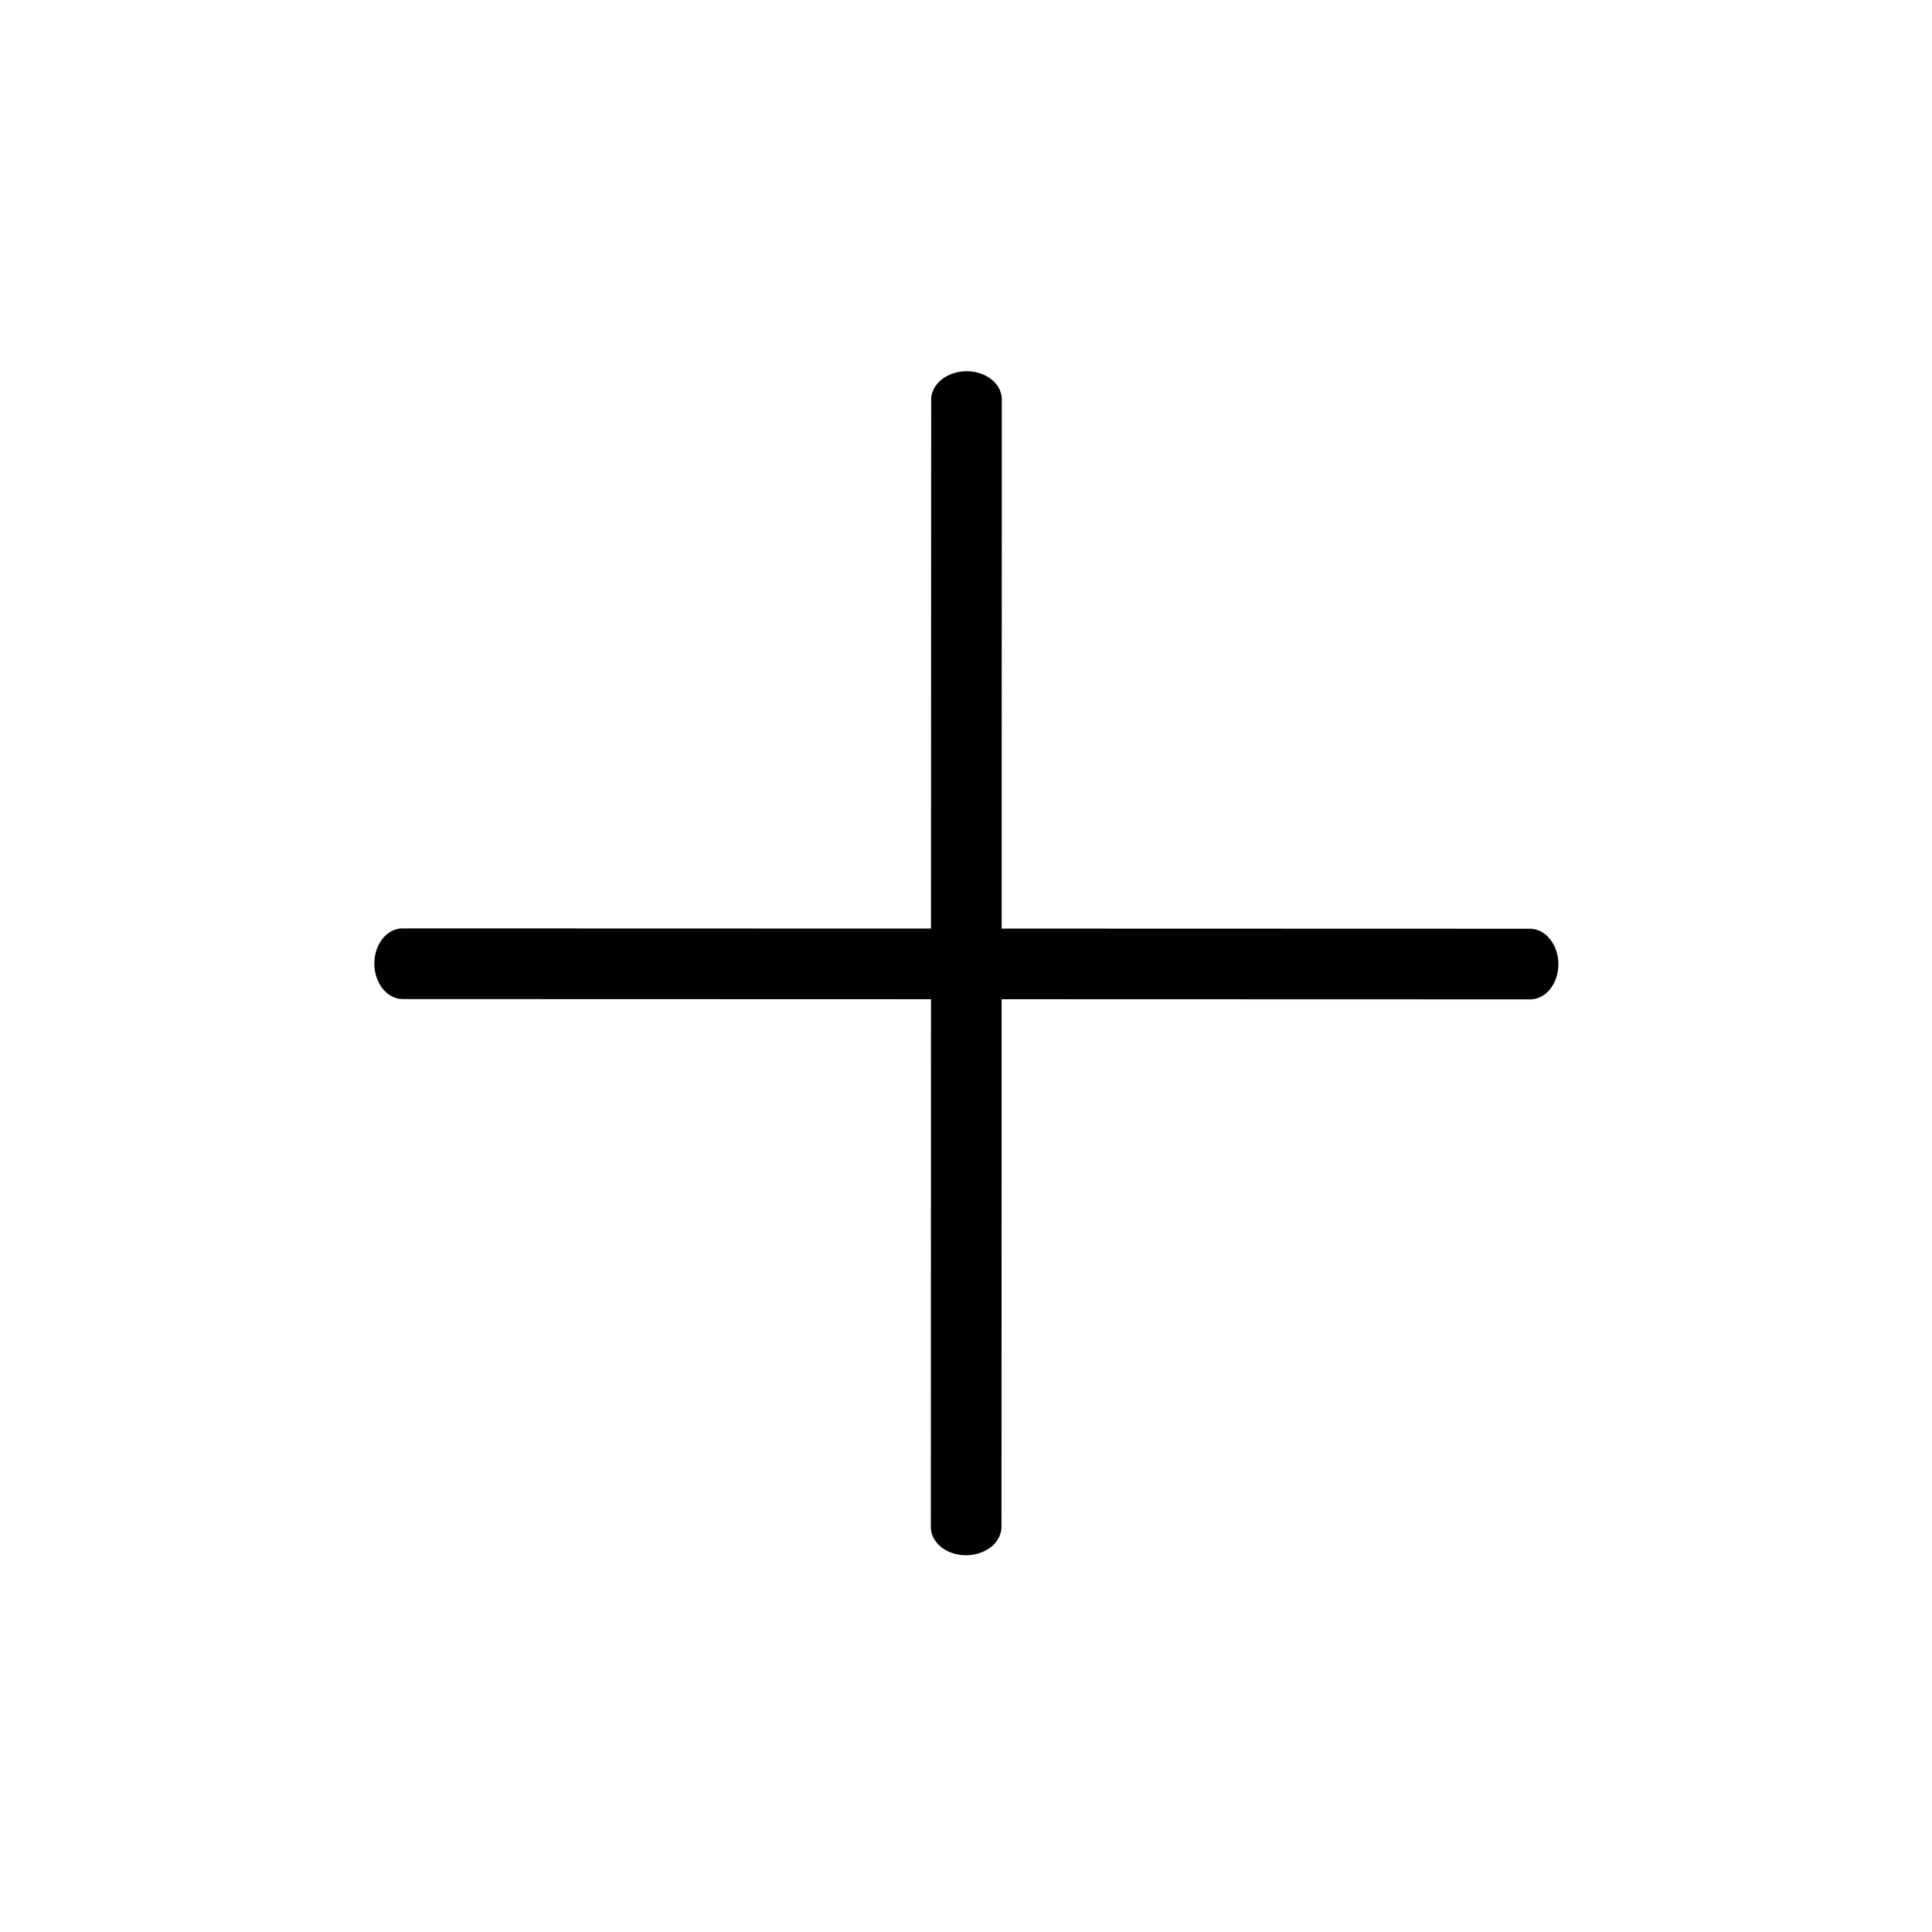 <?xml version="1.0" encoding="UTF-8" standalone="no"?>
<!DOCTYPE svg PUBLIC "-//W3C//DTD SVG 1.1//EN" "http://www.w3.org/Graphics/SVG/1.1/DTD/svg11.dtd">
<svg width="100%" height="100%" viewBox="0 0 24 24" version="1.1" xmlns="http://www.w3.org/2000/svg" xmlns:xlink="http://www.w3.org/1999/xlink" xml:space="preserve" xmlns:serif="http://www.serif.com/" style="fill-rule:evenodd;clip-rule:evenodd;stroke-linecap:round;stroke-linejoin:round;stroke-miterlimit:1.5;">
    <g id="Layer2">
        <g transform="matrix(1.118,0.007,0,1.393,-6.389,3.459)">
            <path d="M10.189,6.06L22.715,6" style="fill:none;stroke:black;stroke-width:0.63px;"/>
        </g>
        <g transform="matrix(0.007,-1.118,1.393,8.52973e-17,3.489,30.359)">
            <path d="M10.189,6.06L22.715,6" style="fill:none;stroke:black;stroke-width:0.63px;"/>
        </g>
    </g>
</svg>
